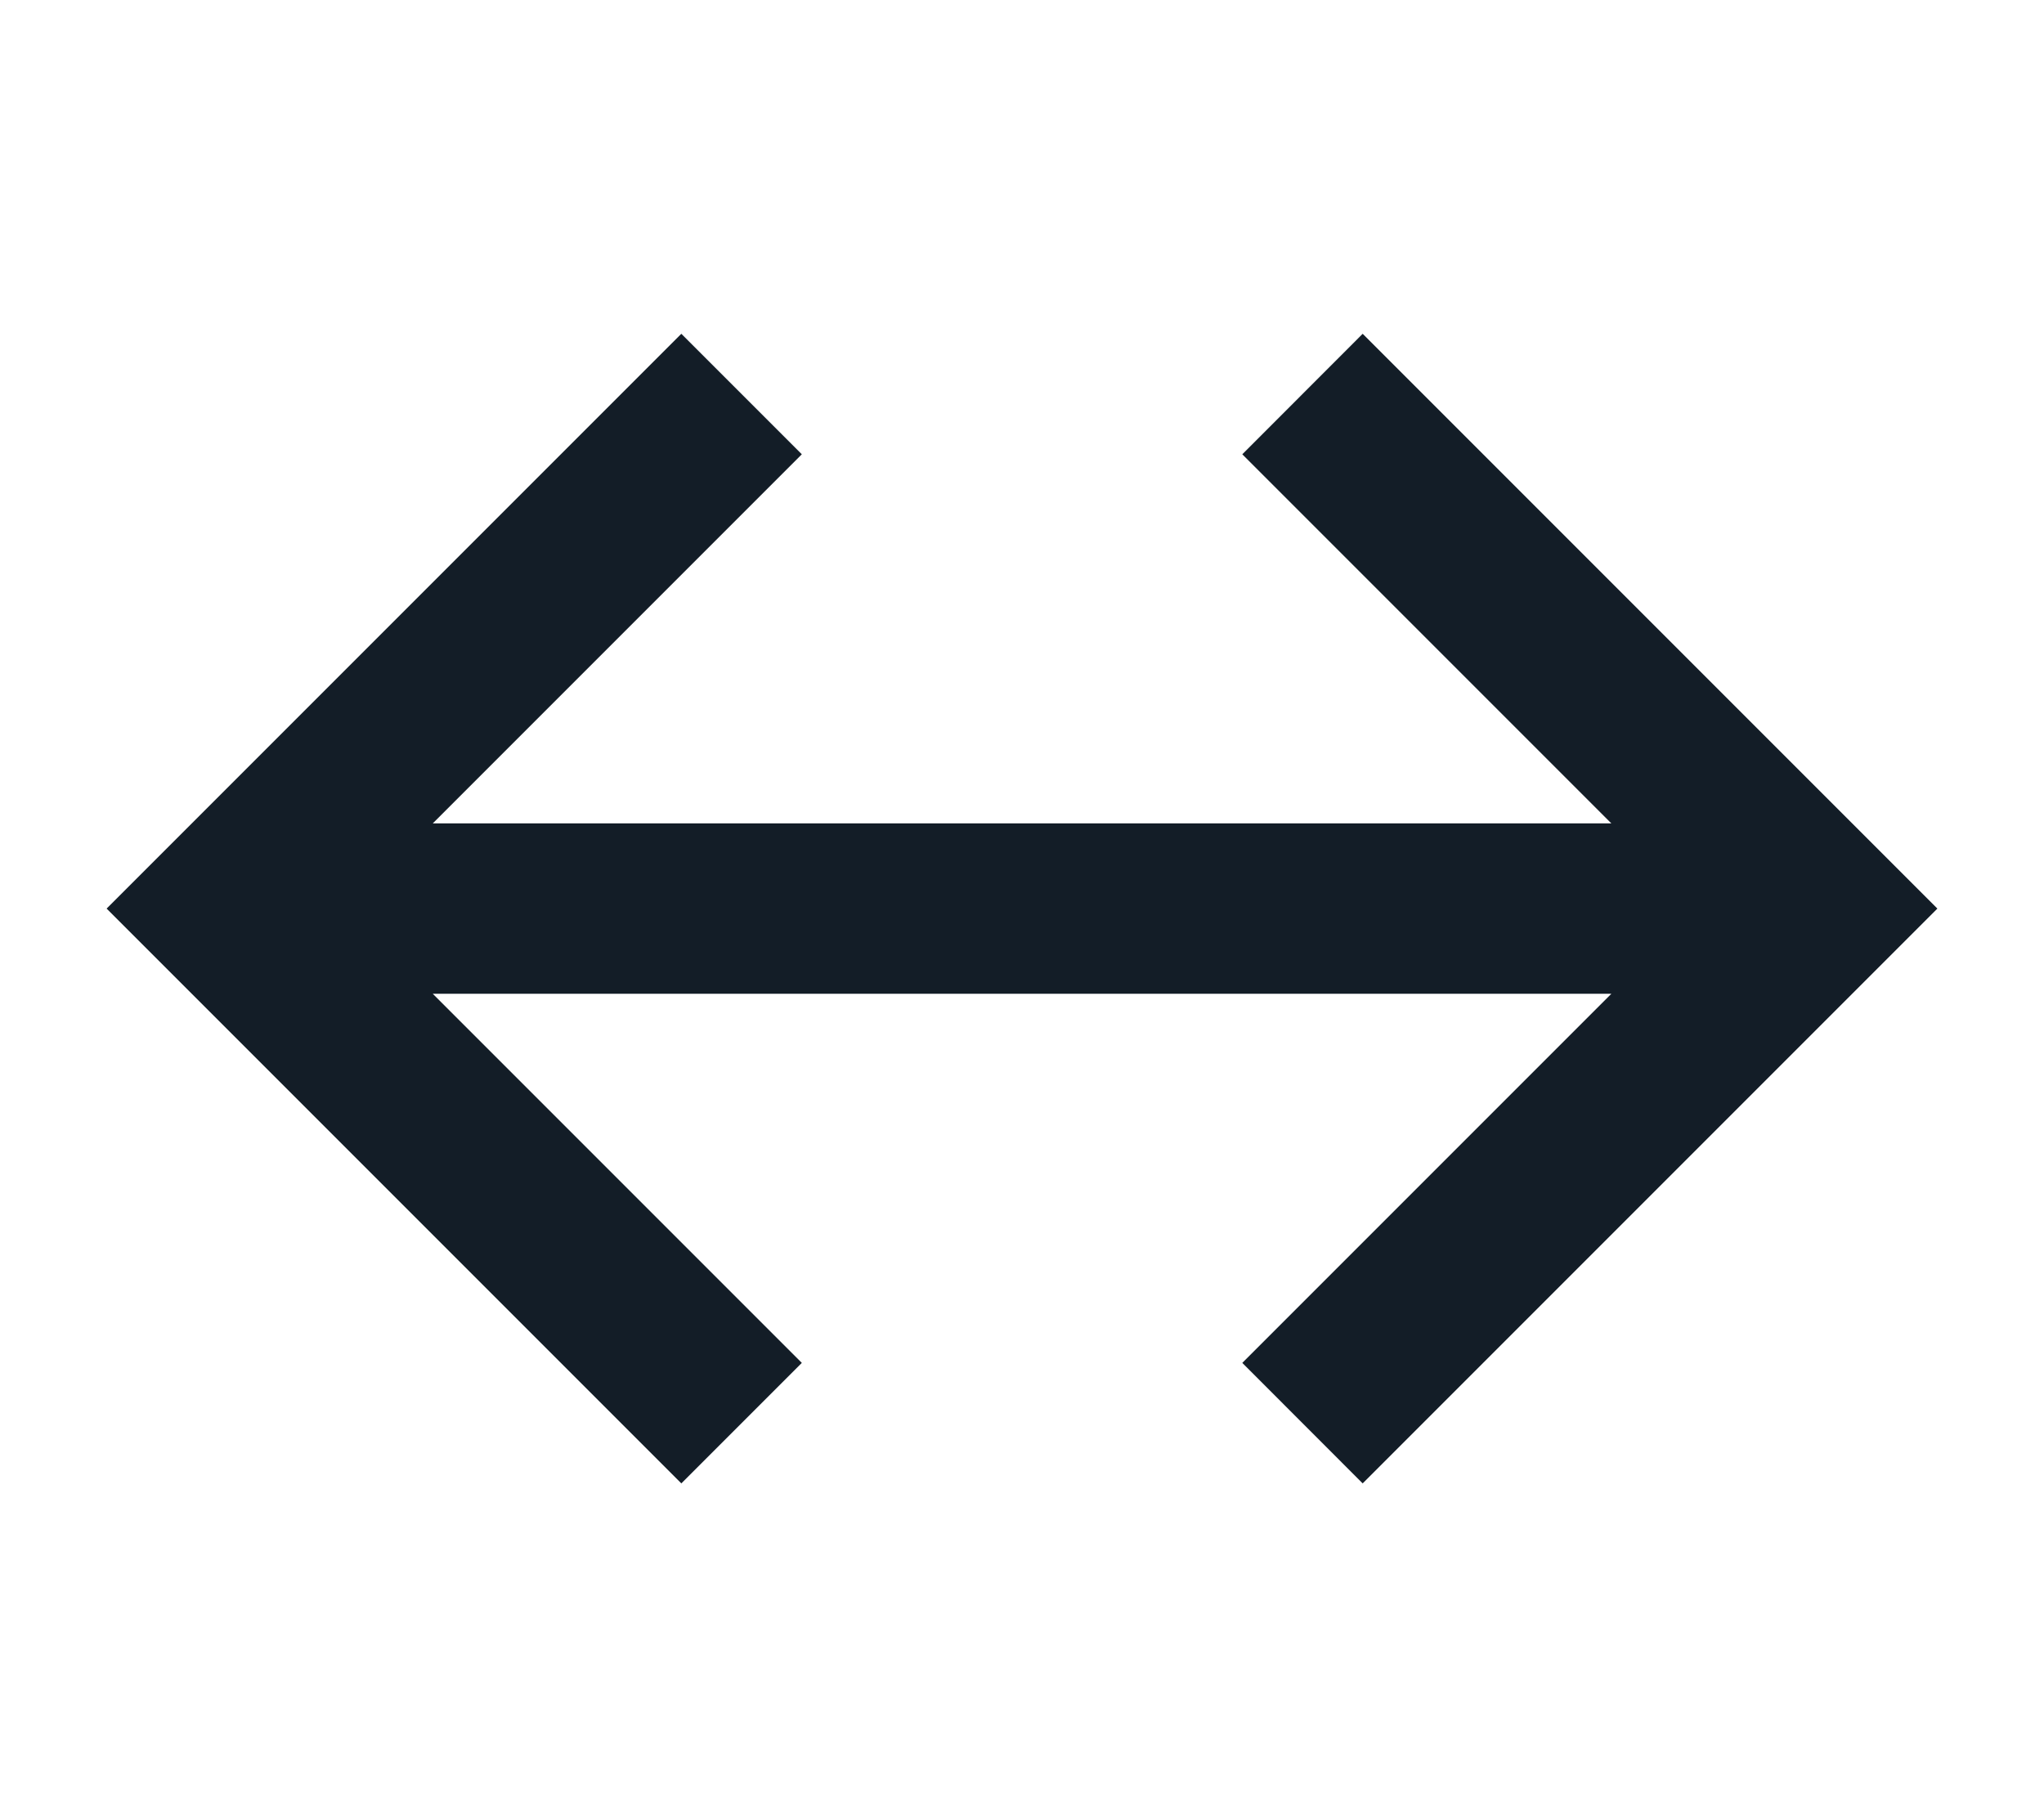 <svg width="18" height="16" viewBox="0 0 18 16" fill="none" xmlns="http://www.w3.org/2000/svg">
<path d="M17.061 8L12 13.061L10.94 12L14.19 8.75L3.811 8.75L7.061 12L6 13.061L0.939 8L6 2.939L7.061 4L3.811 7.25L14.19 7.25L10.94 4L12 2.939L17.061 8Z" fill="#131D27"/>
</svg>
